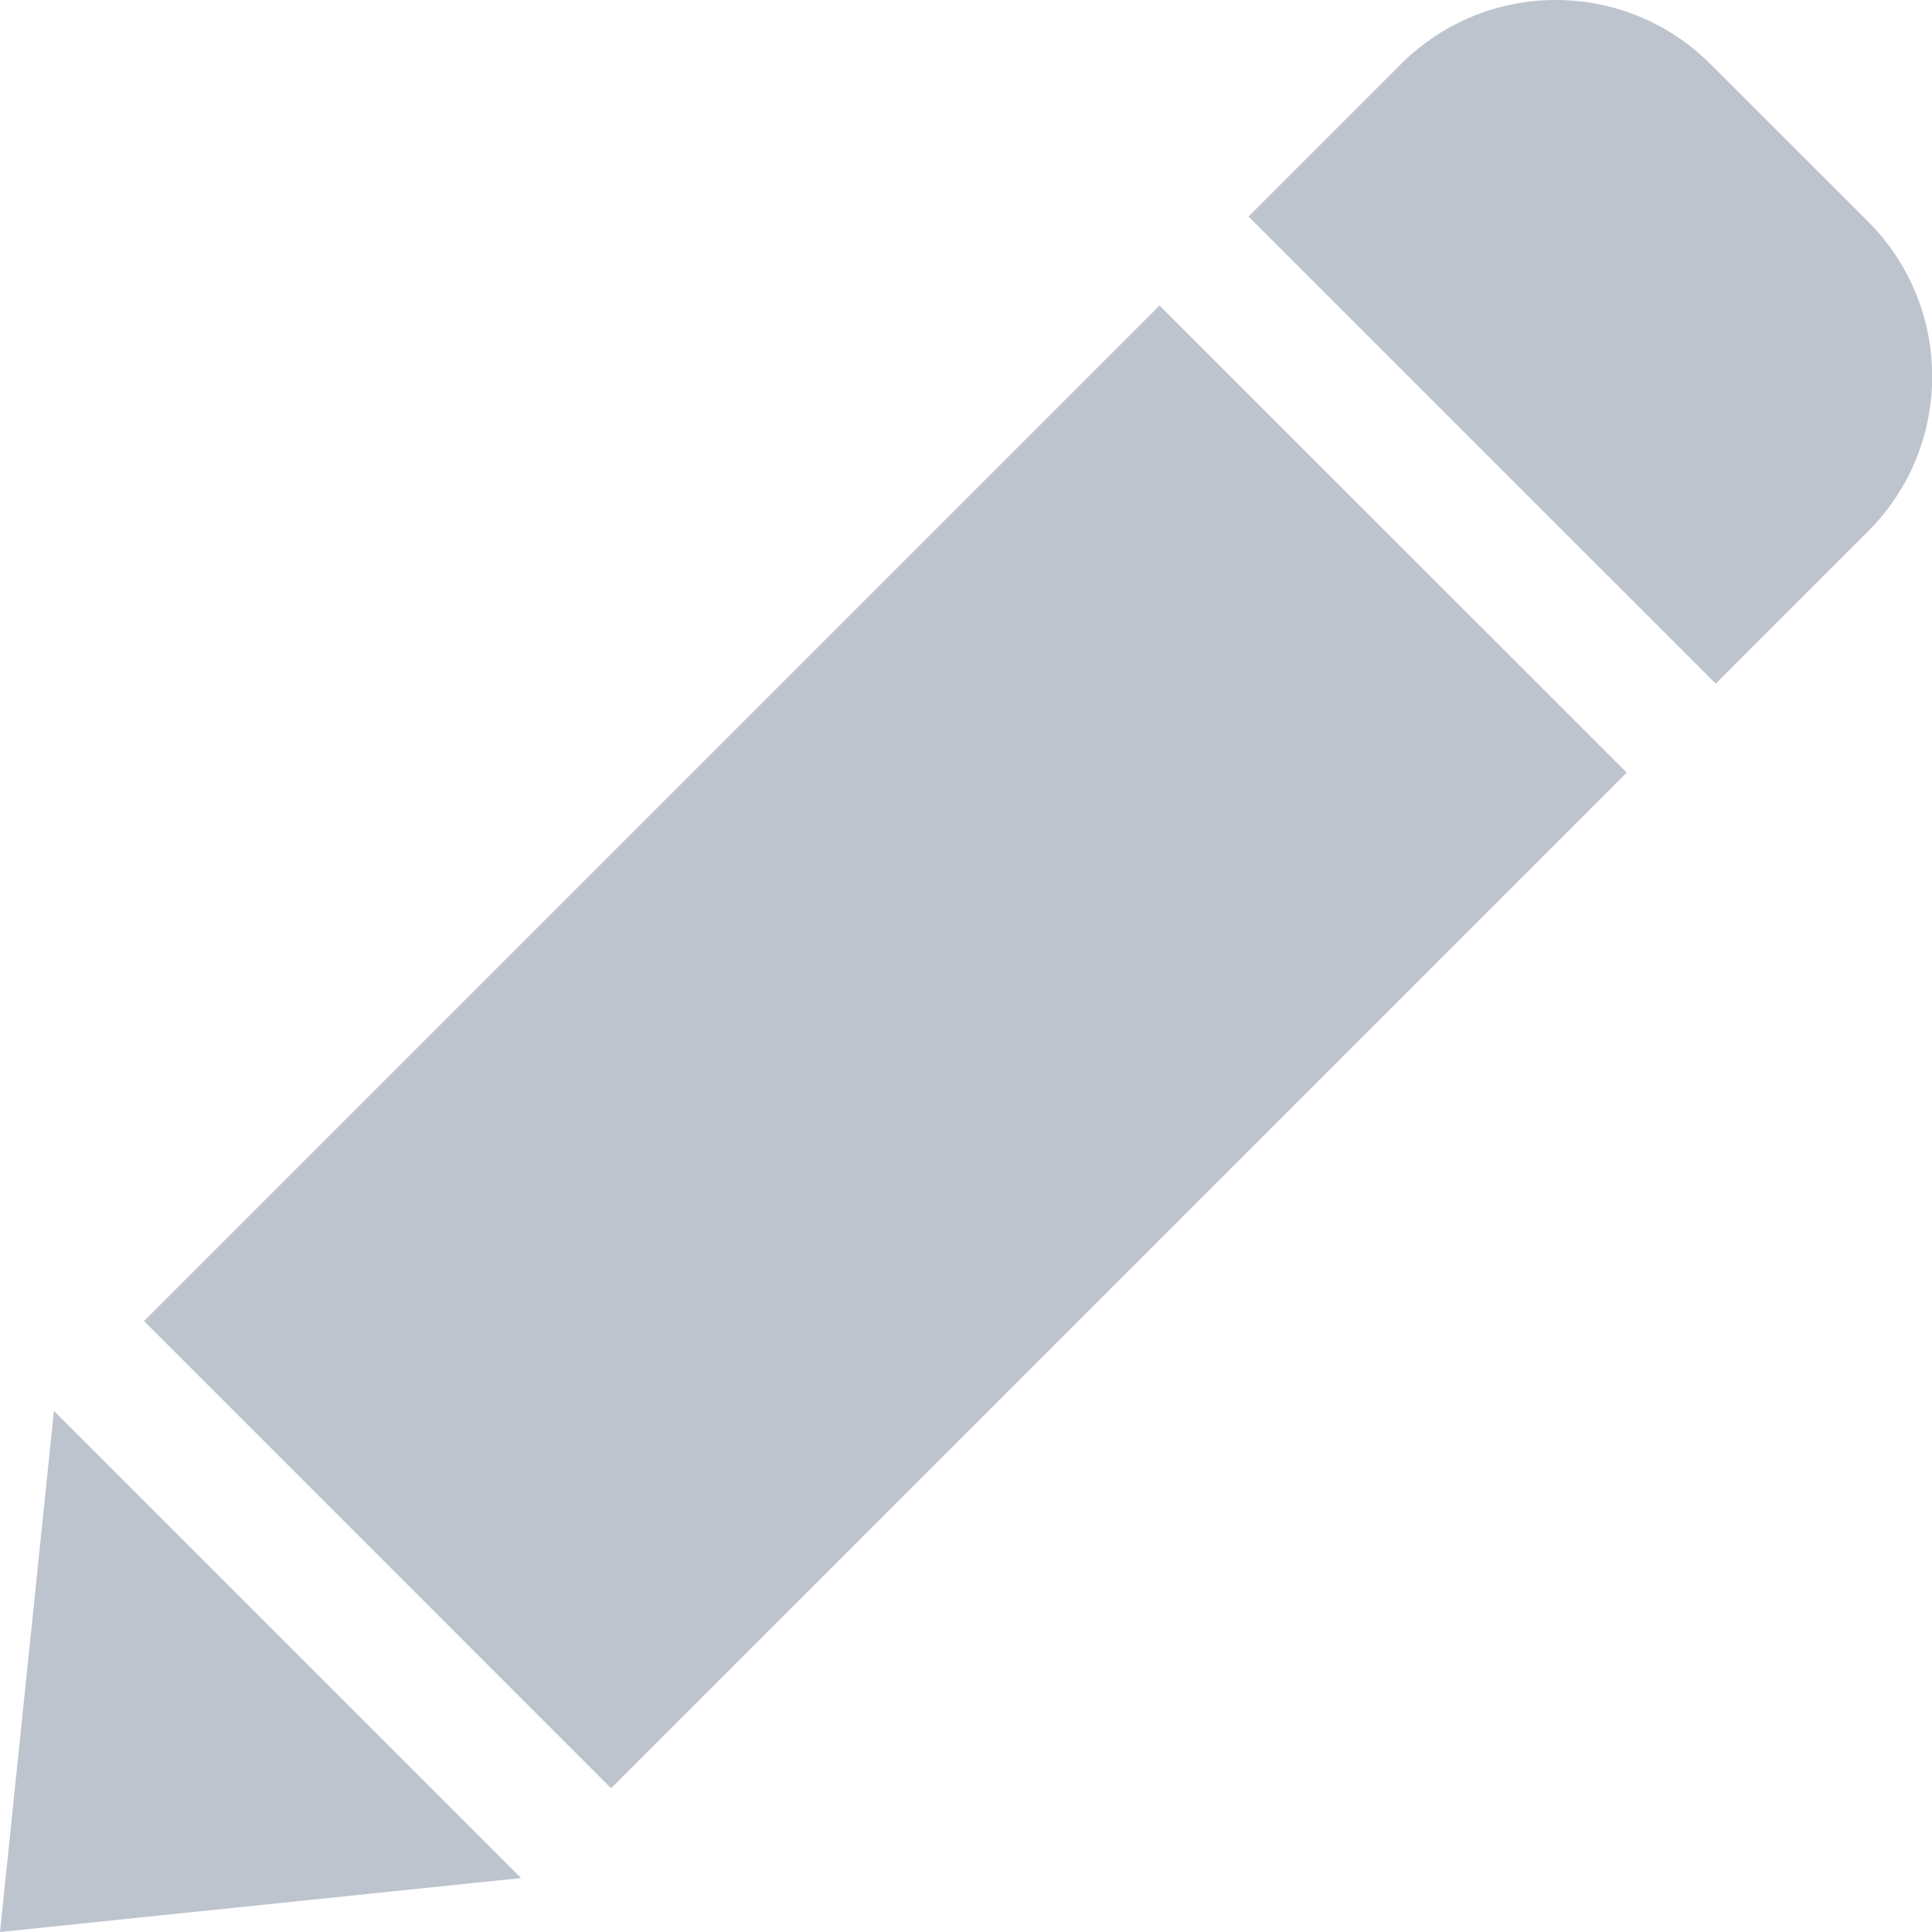 <svg width="13" height="13" viewBox="0 0 13 13" fill="none" xmlns="http://www.w3.org/2000/svg">
<g clip-path="url(#clip0)">
<path d="M0 13L3.506 12.637L0.363 9.494L0 13Z" fill="#BDC4CE"/>
<path d="M7.802 2.056L10.946 5.199L4.112 12.033L0.969 8.889L7.802 2.056ZM12.57 3.575C13.145 3 13.145 2.067 12.57 1.491L11.51 0.432C10.935 -0.144 10.002 -0.144 9.426 0.432L8.401 1.457L11.545 4.6L12.57 3.575Z" fill="#BDC4CE"/>
</g>
<defs>
<clipPath id="clip0">
<rect width="13" height="13" fill="white"/>
</clipPath>
</defs>
</svg>
